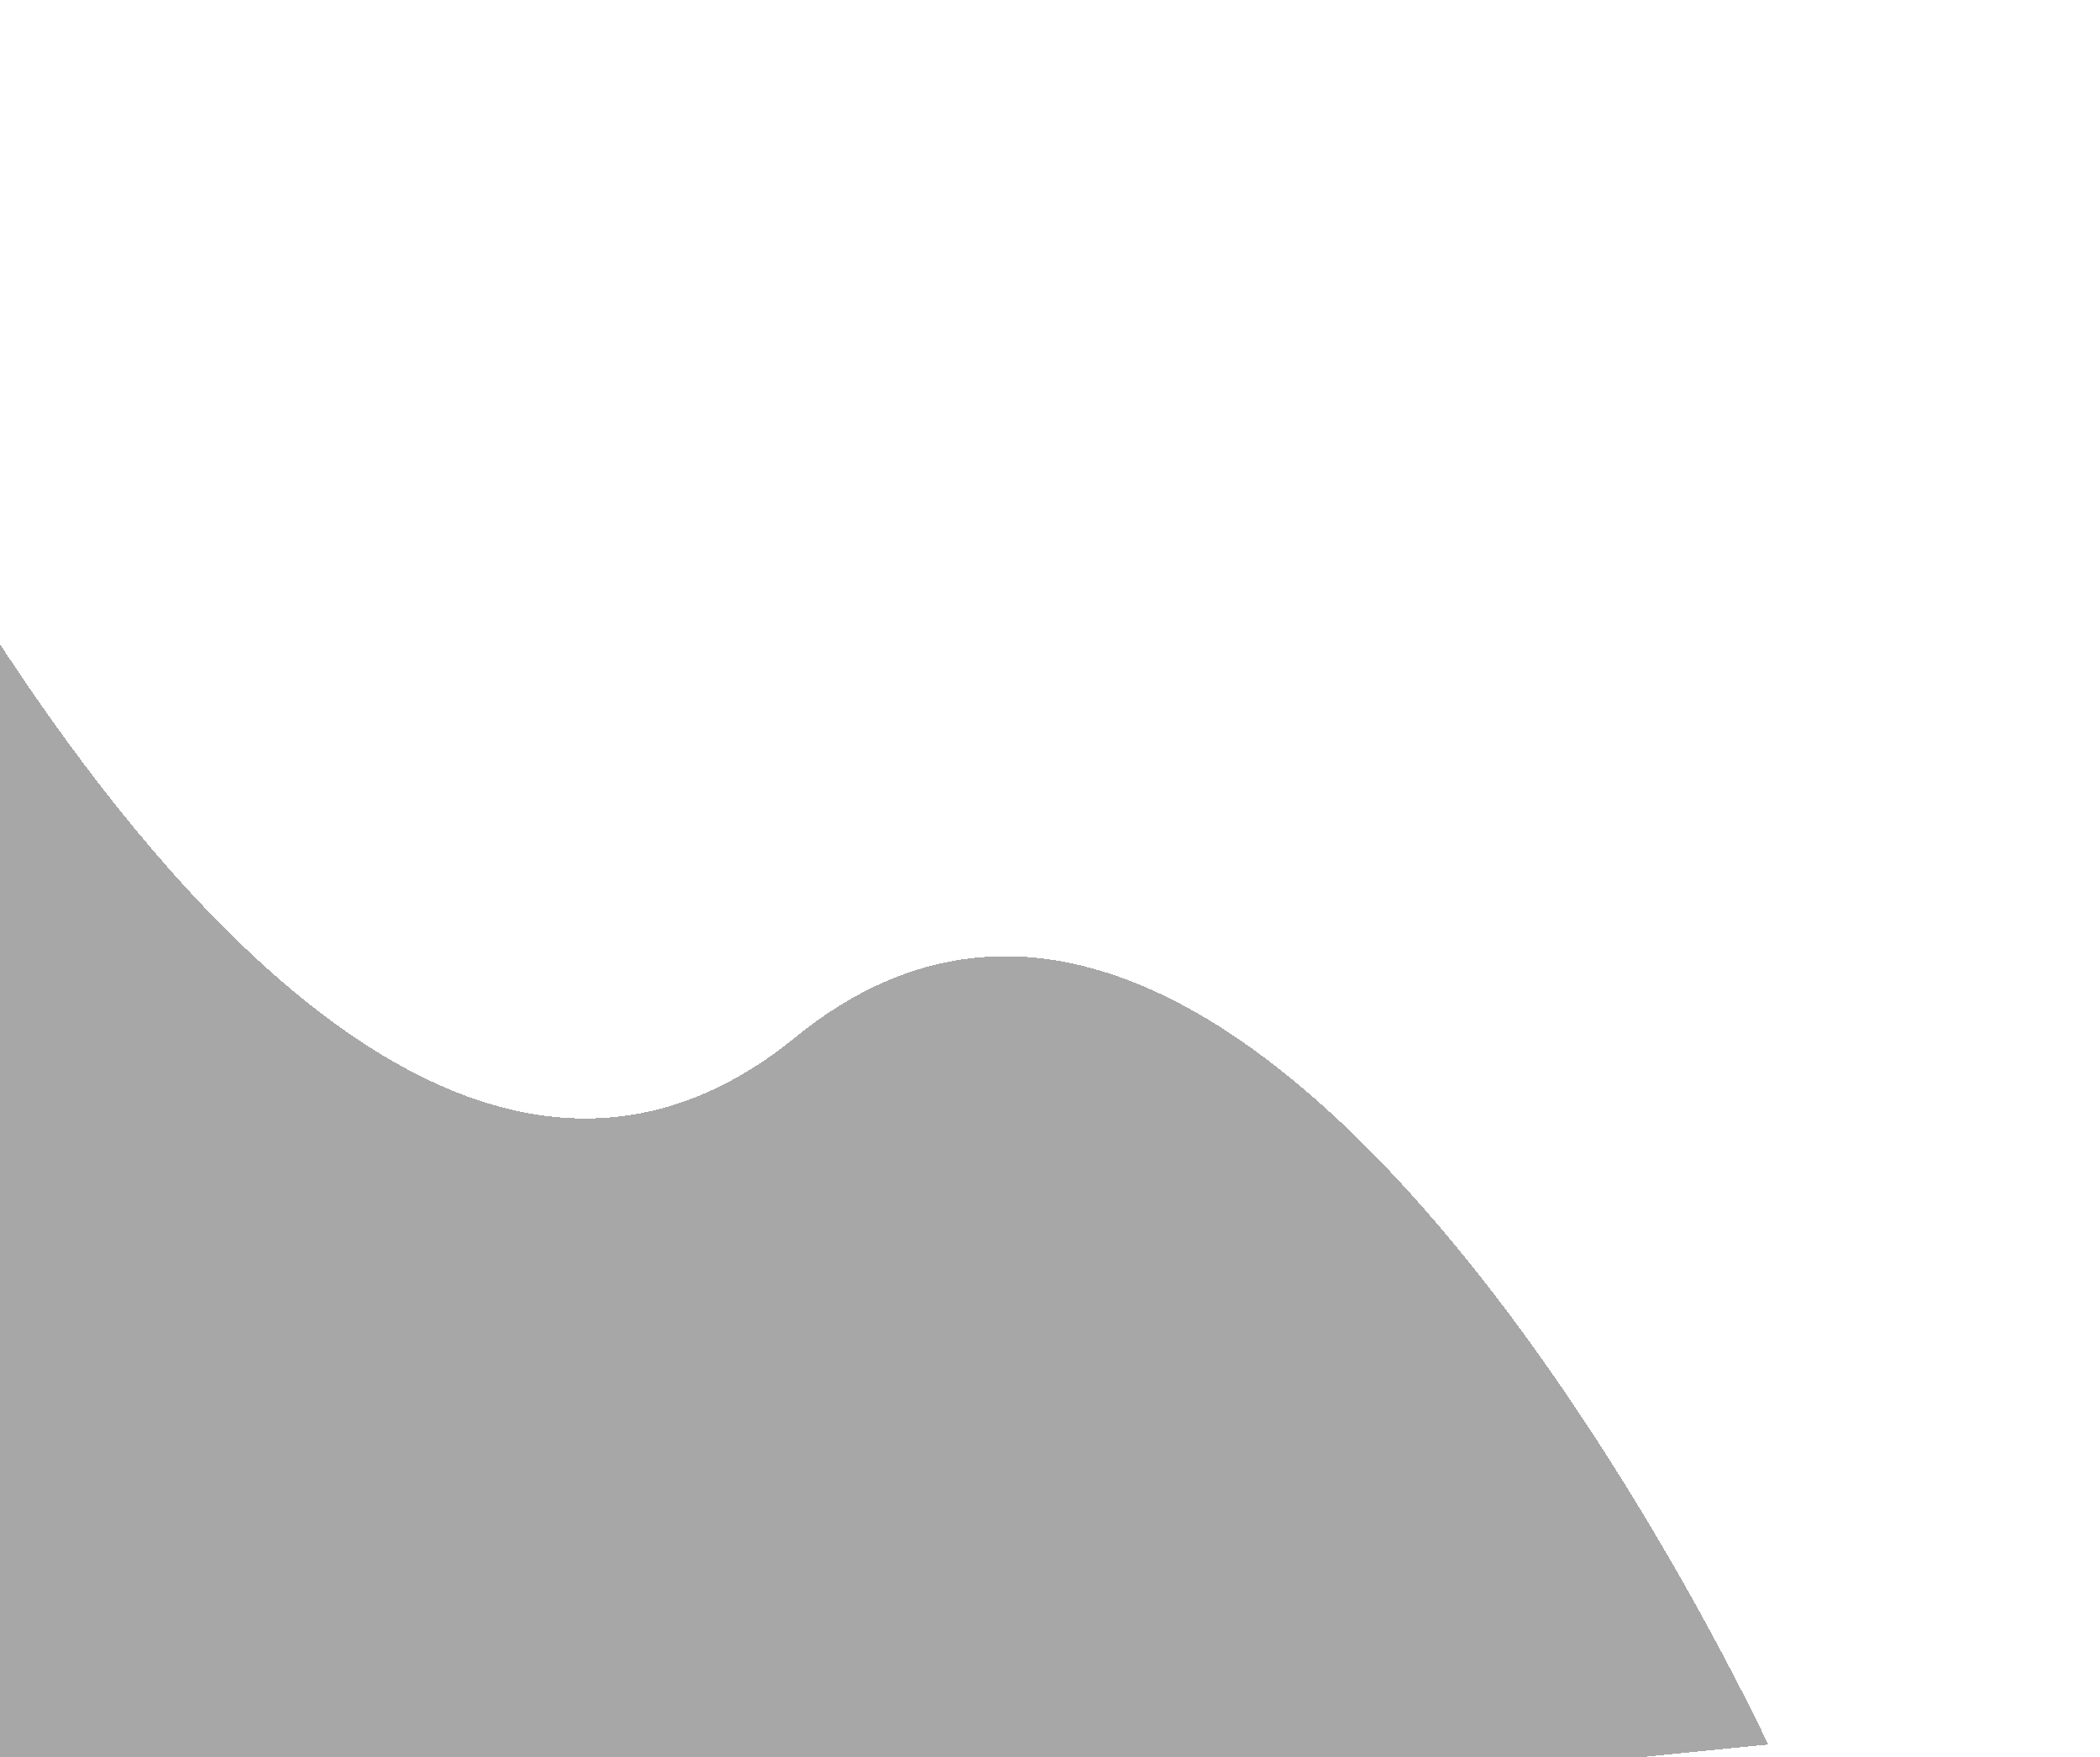 <svg width="674" height="564" viewBox="0 0 674 564" fill="none" xmlns="http://www.w3.org/2000/svg">
<g filter="url(#filter0_d_3_36)">
<path d="M-90.5 621.5L567.5 556C567.5 556 405.5 206.5 255.25 329C105 451.5 -57 102 -57 102L-90.5 621.5Z" fill="#515151" fill-opacity="0.5" shape-rendering="crispEdges"/>
</g>
<defs>
<filter id="filter0_d_3_36" x="-196.5" y="0" width="870" height="731.5" filterUnits="userSpaceOnUse" color-interpolation-filters="sRGB">
<feFlood flood-opacity="0" result="BackgroundImageFix"/>
<feColorMatrix in="SourceAlpha" type="matrix" values="0 0 0 0 0 0 0 0 0 0 0 0 0 0 0 0 0 0 127 0" result="hardAlpha"/>
<feOffset dy="4"/>
<feGaussianBlur stdDeviation="53"/>
<feComposite in2="hardAlpha" operator="out"/>
<feColorMatrix type="matrix" values="0 0 0 0 0 0 0 0 0 0 0 0 0 0 0 0 0 0 0.25 0"/>
<feBlend mode="normal" in2="BackgroundImageFix" result="effect1_dropShadow_3_36"/>
<feBlend mode="normal" in="SourceGraphic" in2="effect1_dropShadow_3_36" result="shape"/>
</filter>
</defs>
</svg>
